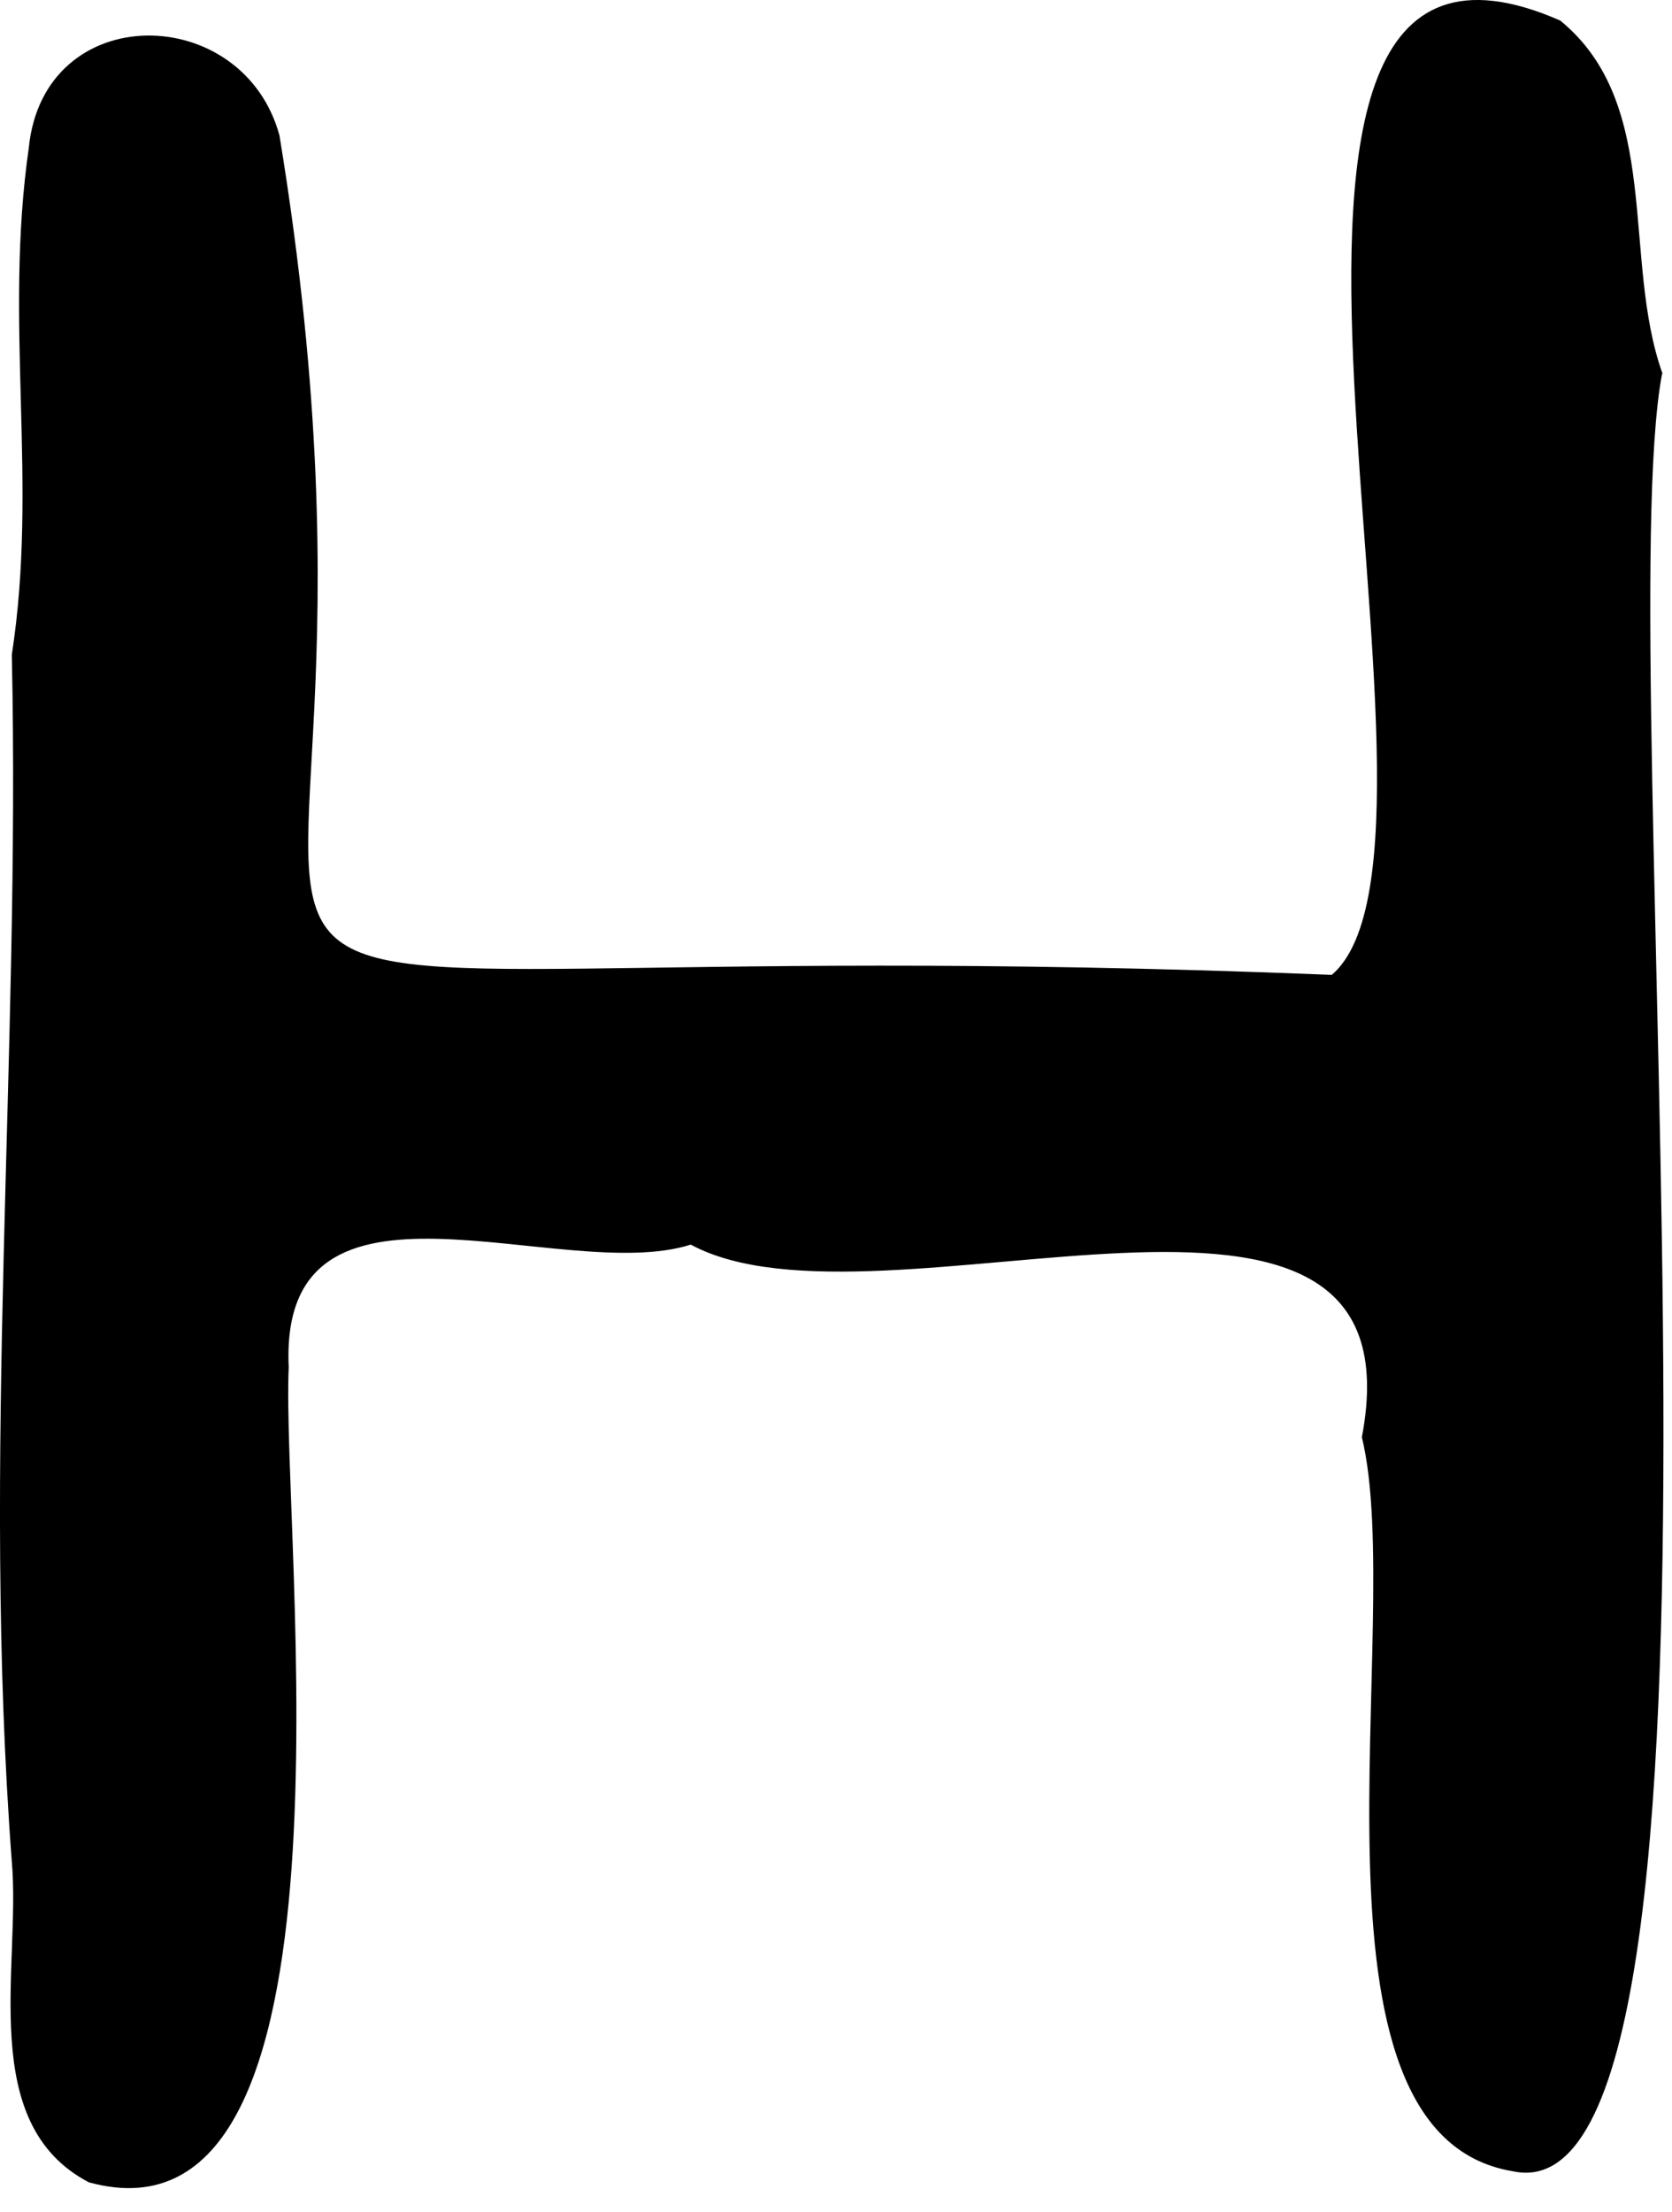 <svg width="31" height="41" viewBox="0 0 31 41" fill="none" xmlns="http://www.w3.org/2000/svg">
<path d="M30.825 6.927C30.061 4.796 30.834 1.937 28.928 0.381C21.519 -2.864 27.561 15.603 24.693 18.067C-2.073 16.988 8.41 22.212 5.182 2.512C4.508 0.031 0.813 -0.023 0.534 2.737C0.067 5.992 0.714 8.932 0.219 12.133C0.381 19.586 -0.347 27.013 0.219 34.502C0.39 36.444 -0.437 39.357 1.649 40.445C6.873 41.875 5.209 28.505 5.353 25.34C5.164 21.259 10.415 23.83 12.807 23.066C16.322 24.963 26.437 20.395 25.25 26.635C26.087 30.079 23.875 39.546 28.047 40.239C32.794 41.282 29.827 12.16 30.816 6.927H30.825Z" fill="black"/>
</svg>
